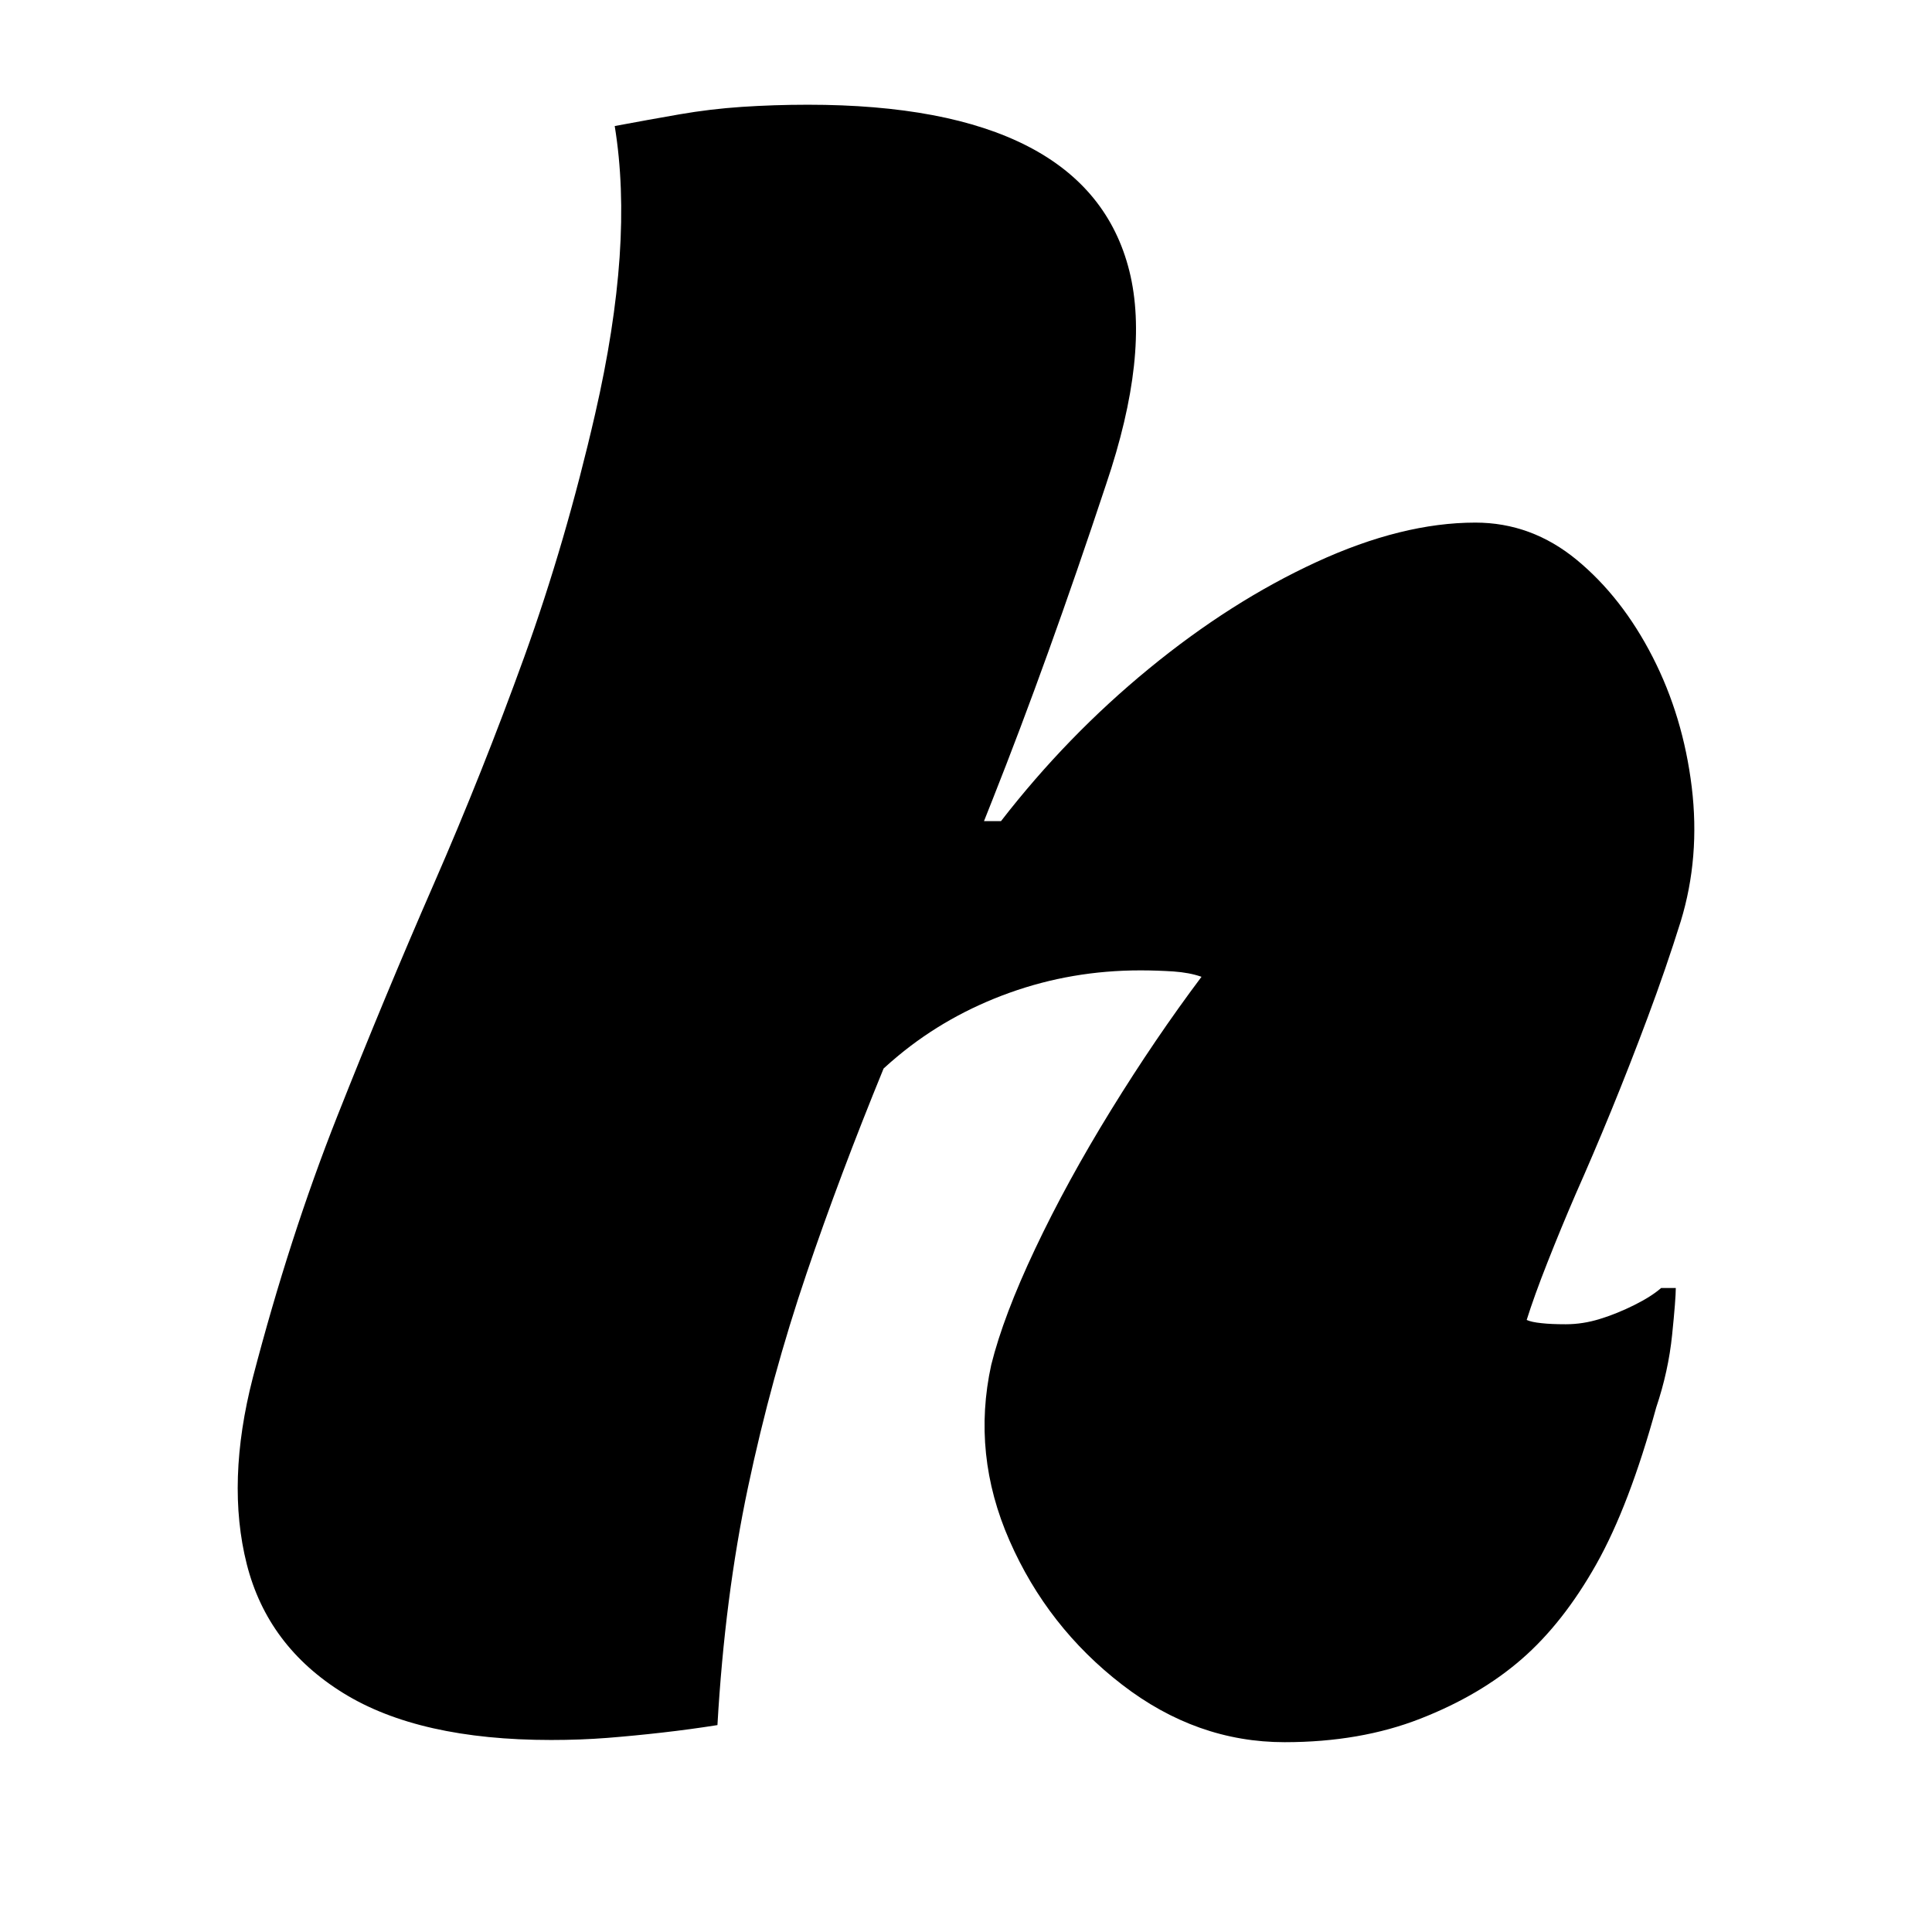 <?xml version="1.0" encoding="utf-8"?>
<!-- Generator: Adobe Illustrator 28.3.0, SVG Export Plug-In . SVG Version: 6.00 Build 0)  -->
<svg version="1.1" id="h" xmlns="http://www.w3.org/2000/svg" xmlns:xlink="http://www.w3.org/1999/xlink" x="0px" y="0px"
	 viewBox="0 0 720 720" style="enable-background:new 0 0 720 720;" xml:space="preserve">
<style type="text/css">

</style>
<g>
	<g>
		<path class="st0" d="M576.69,470.47c-3.35,8.48-5.92,15.63-7.74,21.44c1.21,0.55,3.03,0.94,5.47,1.19
			c2.42,0.28,5.46,0.41,9.11,0.41c4.24,0,8.5-0.66,12.75-1.99c4.25-1.31,8.5-3.03,12.76-5.16c4.24-2.11,7.59-4.23,10.01-6.36h5.47
			c0,2.67-0.45,8.49-1.37,17.49c-0.92,9.01-2.89,18.01-5.92,27.01c-6.7,24.38-14.12,43.85-22.32,58.41
			c-8.2,14.58-17.46,26.36-27.79,35.36c-10.34,9.01-22.93,16.42-37.82,22.24c-14.89,5.83-31.74,8.75-50.56,8.75
			c-21.87,0-42.07-7.16-60.6-21.46c-18.52-14.29-32.5-32.17-41.91-53.63c-9.42-21.44-11.7-43.3-6.82-65.55
			c3.03-12.17,8.5-26.61,16.4-43.3c7.89-16.69,17.31-33.89,28.25-51.64c10.93-17.74,22.17-34.29,33.71-49.66
			c-3.04-1.07-6.54-1.71-10.48-1.99c-3.95-0.25-8.06-0.4-12.3-0.4c-17.01,0-33.25,2.78-48.75,8.34
			c-15.49,5.56-29.31,13.39-41.45,23.44c-1.88,1.55-3.71,3.15-5.5,4.79c-10.88,26.58-20.45,52-28.67,76.25
			c-8.82,25.96-16.11,52.57-21.87,79.85c-5.77,27.29-9.56,56.82-11.38,88.59c-6.7,1.06-13.53,1.99-20.51,2.78
			c-6.99,0.8-13.83,1.46-20.51,1.99c-6.7,0.52-13.67,0.78-20.96,0.78c-32.81,0-58.62-5.83-77.44-17.47
			c-18.85-11.65-30.82-27.68-35.99-48.07c-5.15-20.38-4.41-43.57,2.27-69.52c9.11-34.96,19.59-67.4,31.44-97.34
			c11.84-29.91,23.84-58.79,35.99-86.6c12.15-27.81,23.37-56.02,33.72-84.63c10.32-28.59,19.12-58.79,26.42-90.58
			c4.86-21.18,7.89-40.65,9.11-58.4c1.21-17.73,0.6-34.02-1.82-48.86c8.5-1.59,16.55-3.04,24.14-4.36
			c7.6-1.32,15.34-2.25,23.24-2.78c7.89-0.52,16.08-0.8,24.6-0.8c34.62,0,61.95,5.16,82,15.5c20.04,10.33,32.65,25.82,37.81,46.47
			c5.15,20.66,2.28,47.16-8.66,79.46c-14.57,43.98-28.7,83.16-42.36,117.6c-1.06,2.67-2.11,5.31-3.15,7.94h6.34
			c16.4-21.18,34.77-40.12,55.13-56.81c20.34-16.69,41.14-29.93,62.42-39.73c21.25-9.79,41-14.7,59.22-14.7
			c13.97,0,26.56,4.64,37.81,13.91c11.23,9.28,20.65,21.32,28.25,36.15c7.6,14.84,12.44,30.99,14.58,48.47
			c2.12,17.49,0.75,34.18-4.1,50.07c-3.64,11.65-7.75,23.58-12.3,35.75c-4.55,12.19-9.11,23.83-13.67,34.96
			c-4.55,11.12-8.98,21.44-13.21,30.99C583.53,453.53,580.02,462,576.69,470.47z"/>
	</g>
</g>
</svg>
